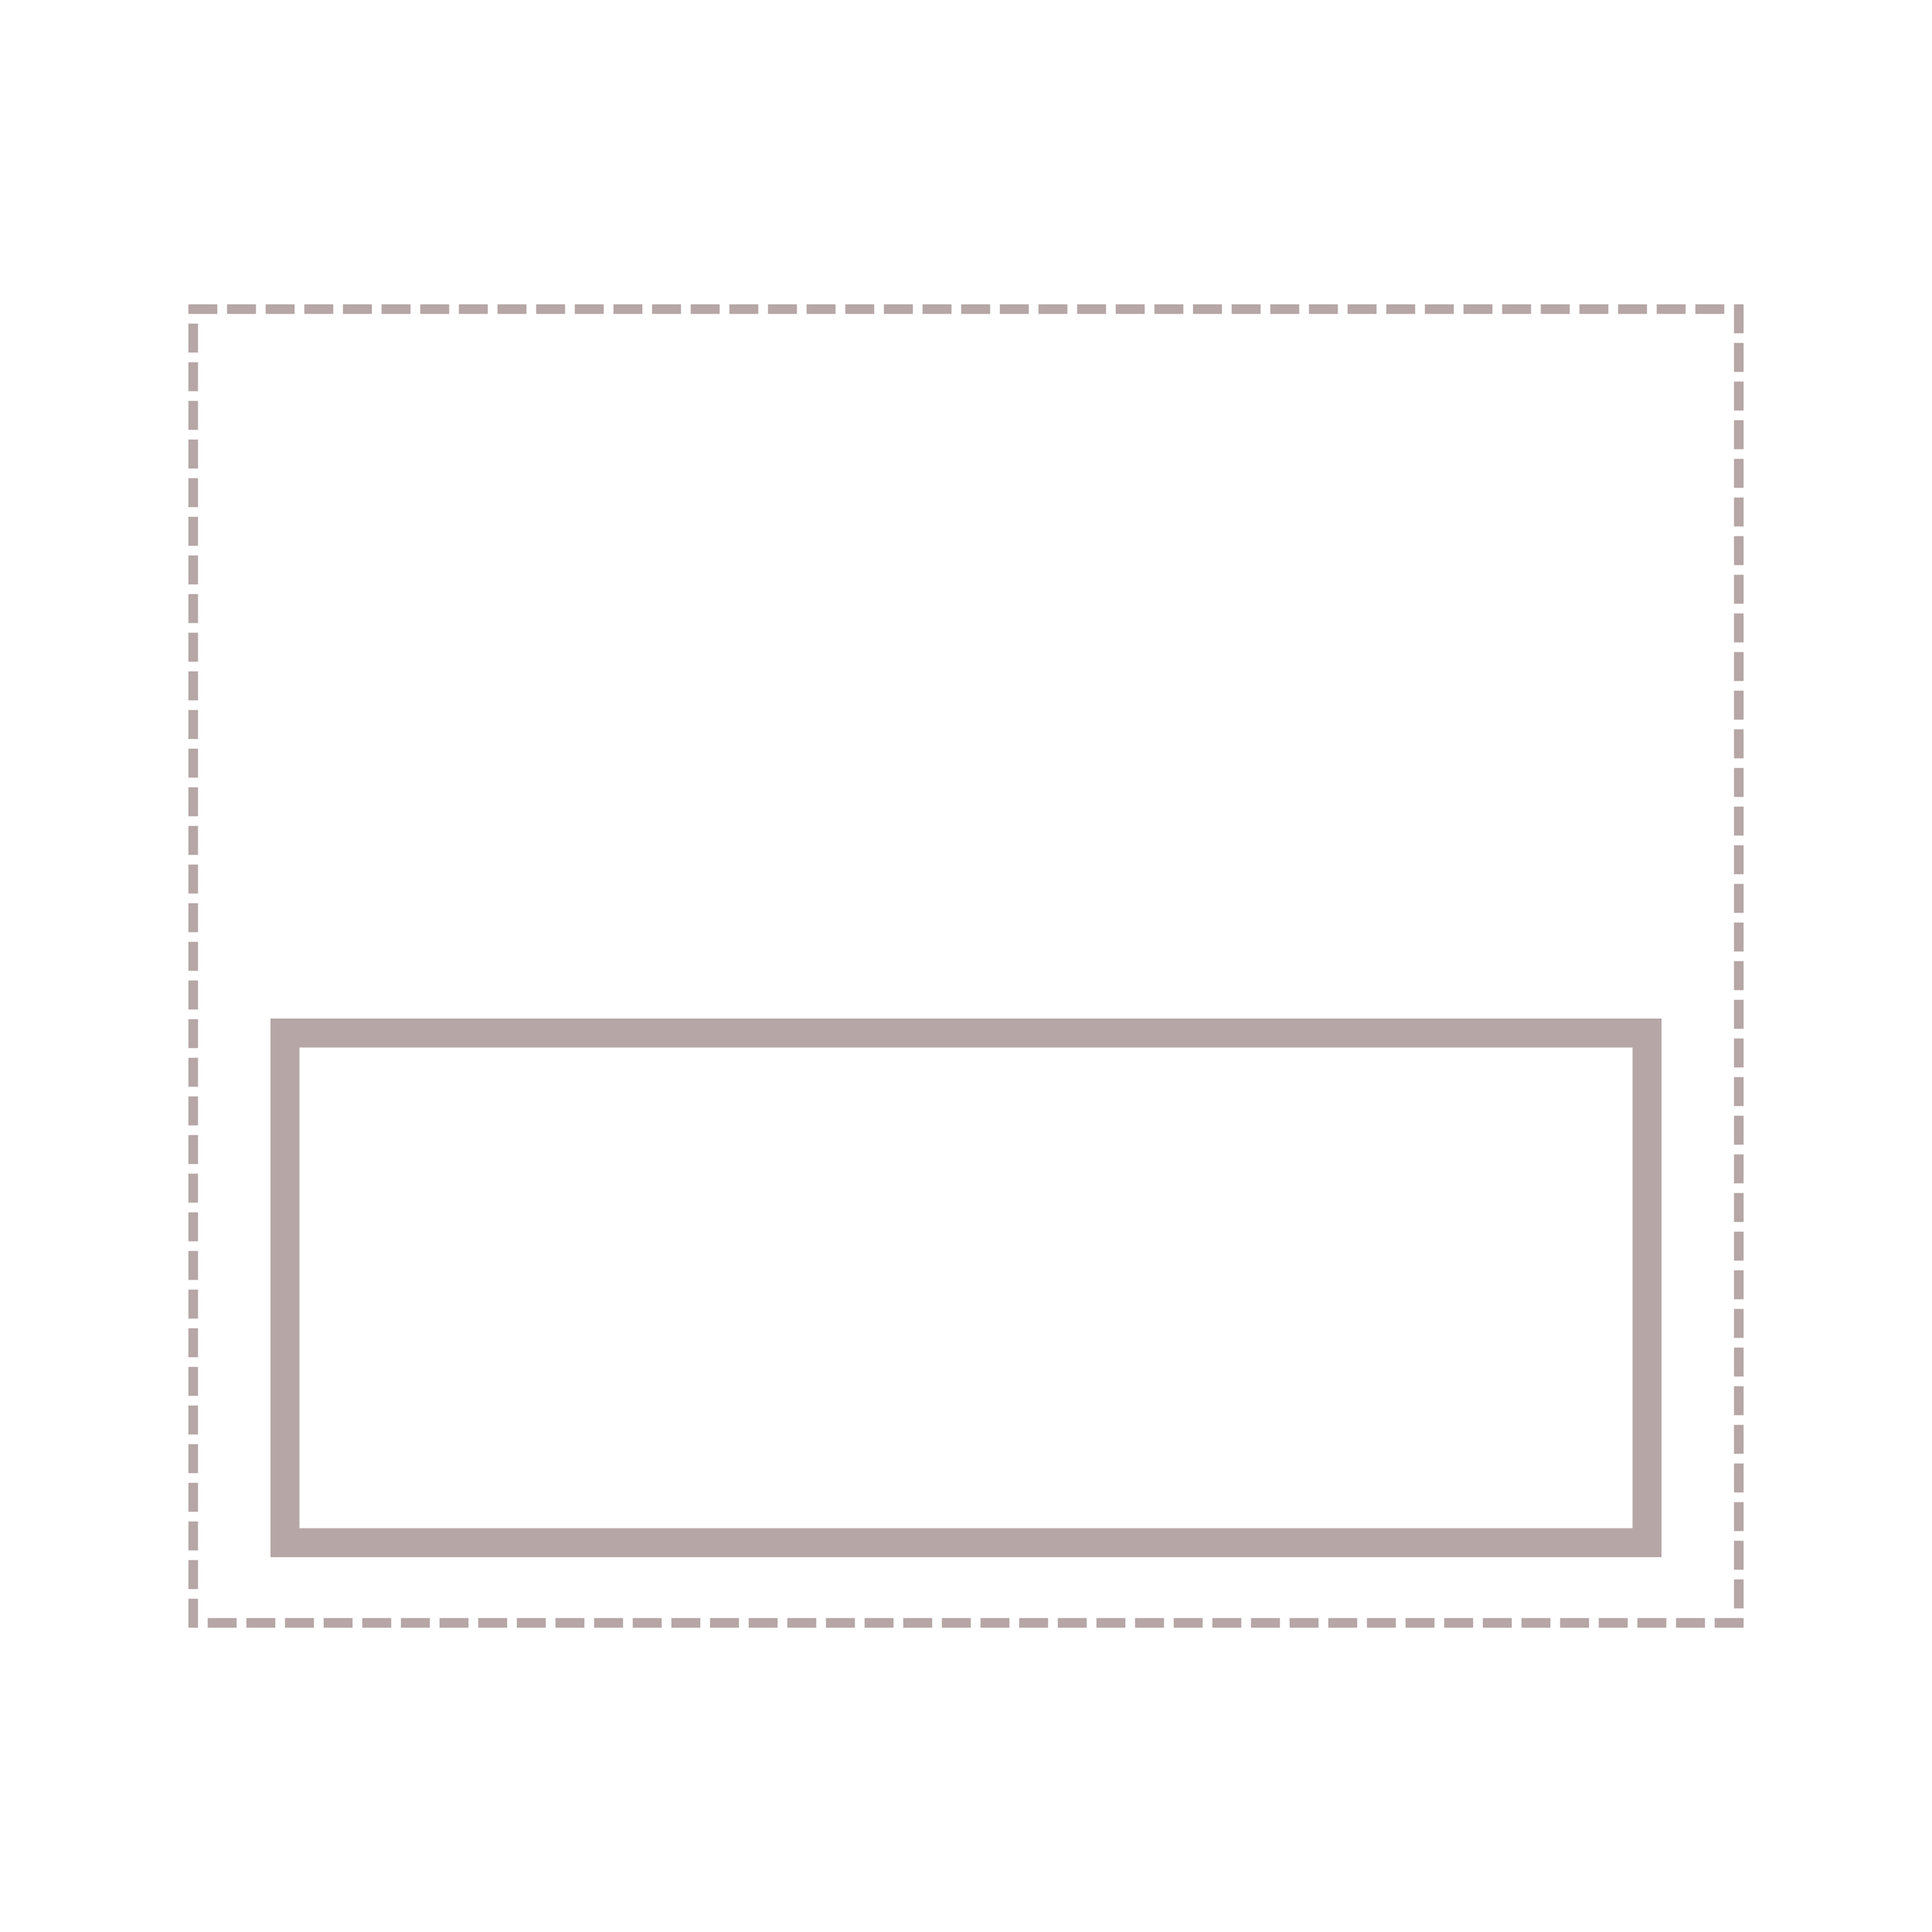 <svg id="Layer_1" data-name="Layer 1" xmlns="http://www.w3.org/2000/svg" viewBox="0 0 50 50"><defs><style>.cls-1{fill:#b6a6a6;}.cls-2{fill:none;stroke:#b6a6a6;stroke-linecap:square;stroke-miterlimit:10;stroke-width:0.25px;stroke-dasharray:0.5;}</style></defs><title>Template_7</title><path class="cls-1" d="M42.25,27.11V39.55H7.75V27.11h34.5m.75-.75H7V40.3H43V26.36Z"/><rect class="cls-2" x="5" y="8.01" width="40" height="34" transform="translate(50 50.01) rotate(180)"/></svg>